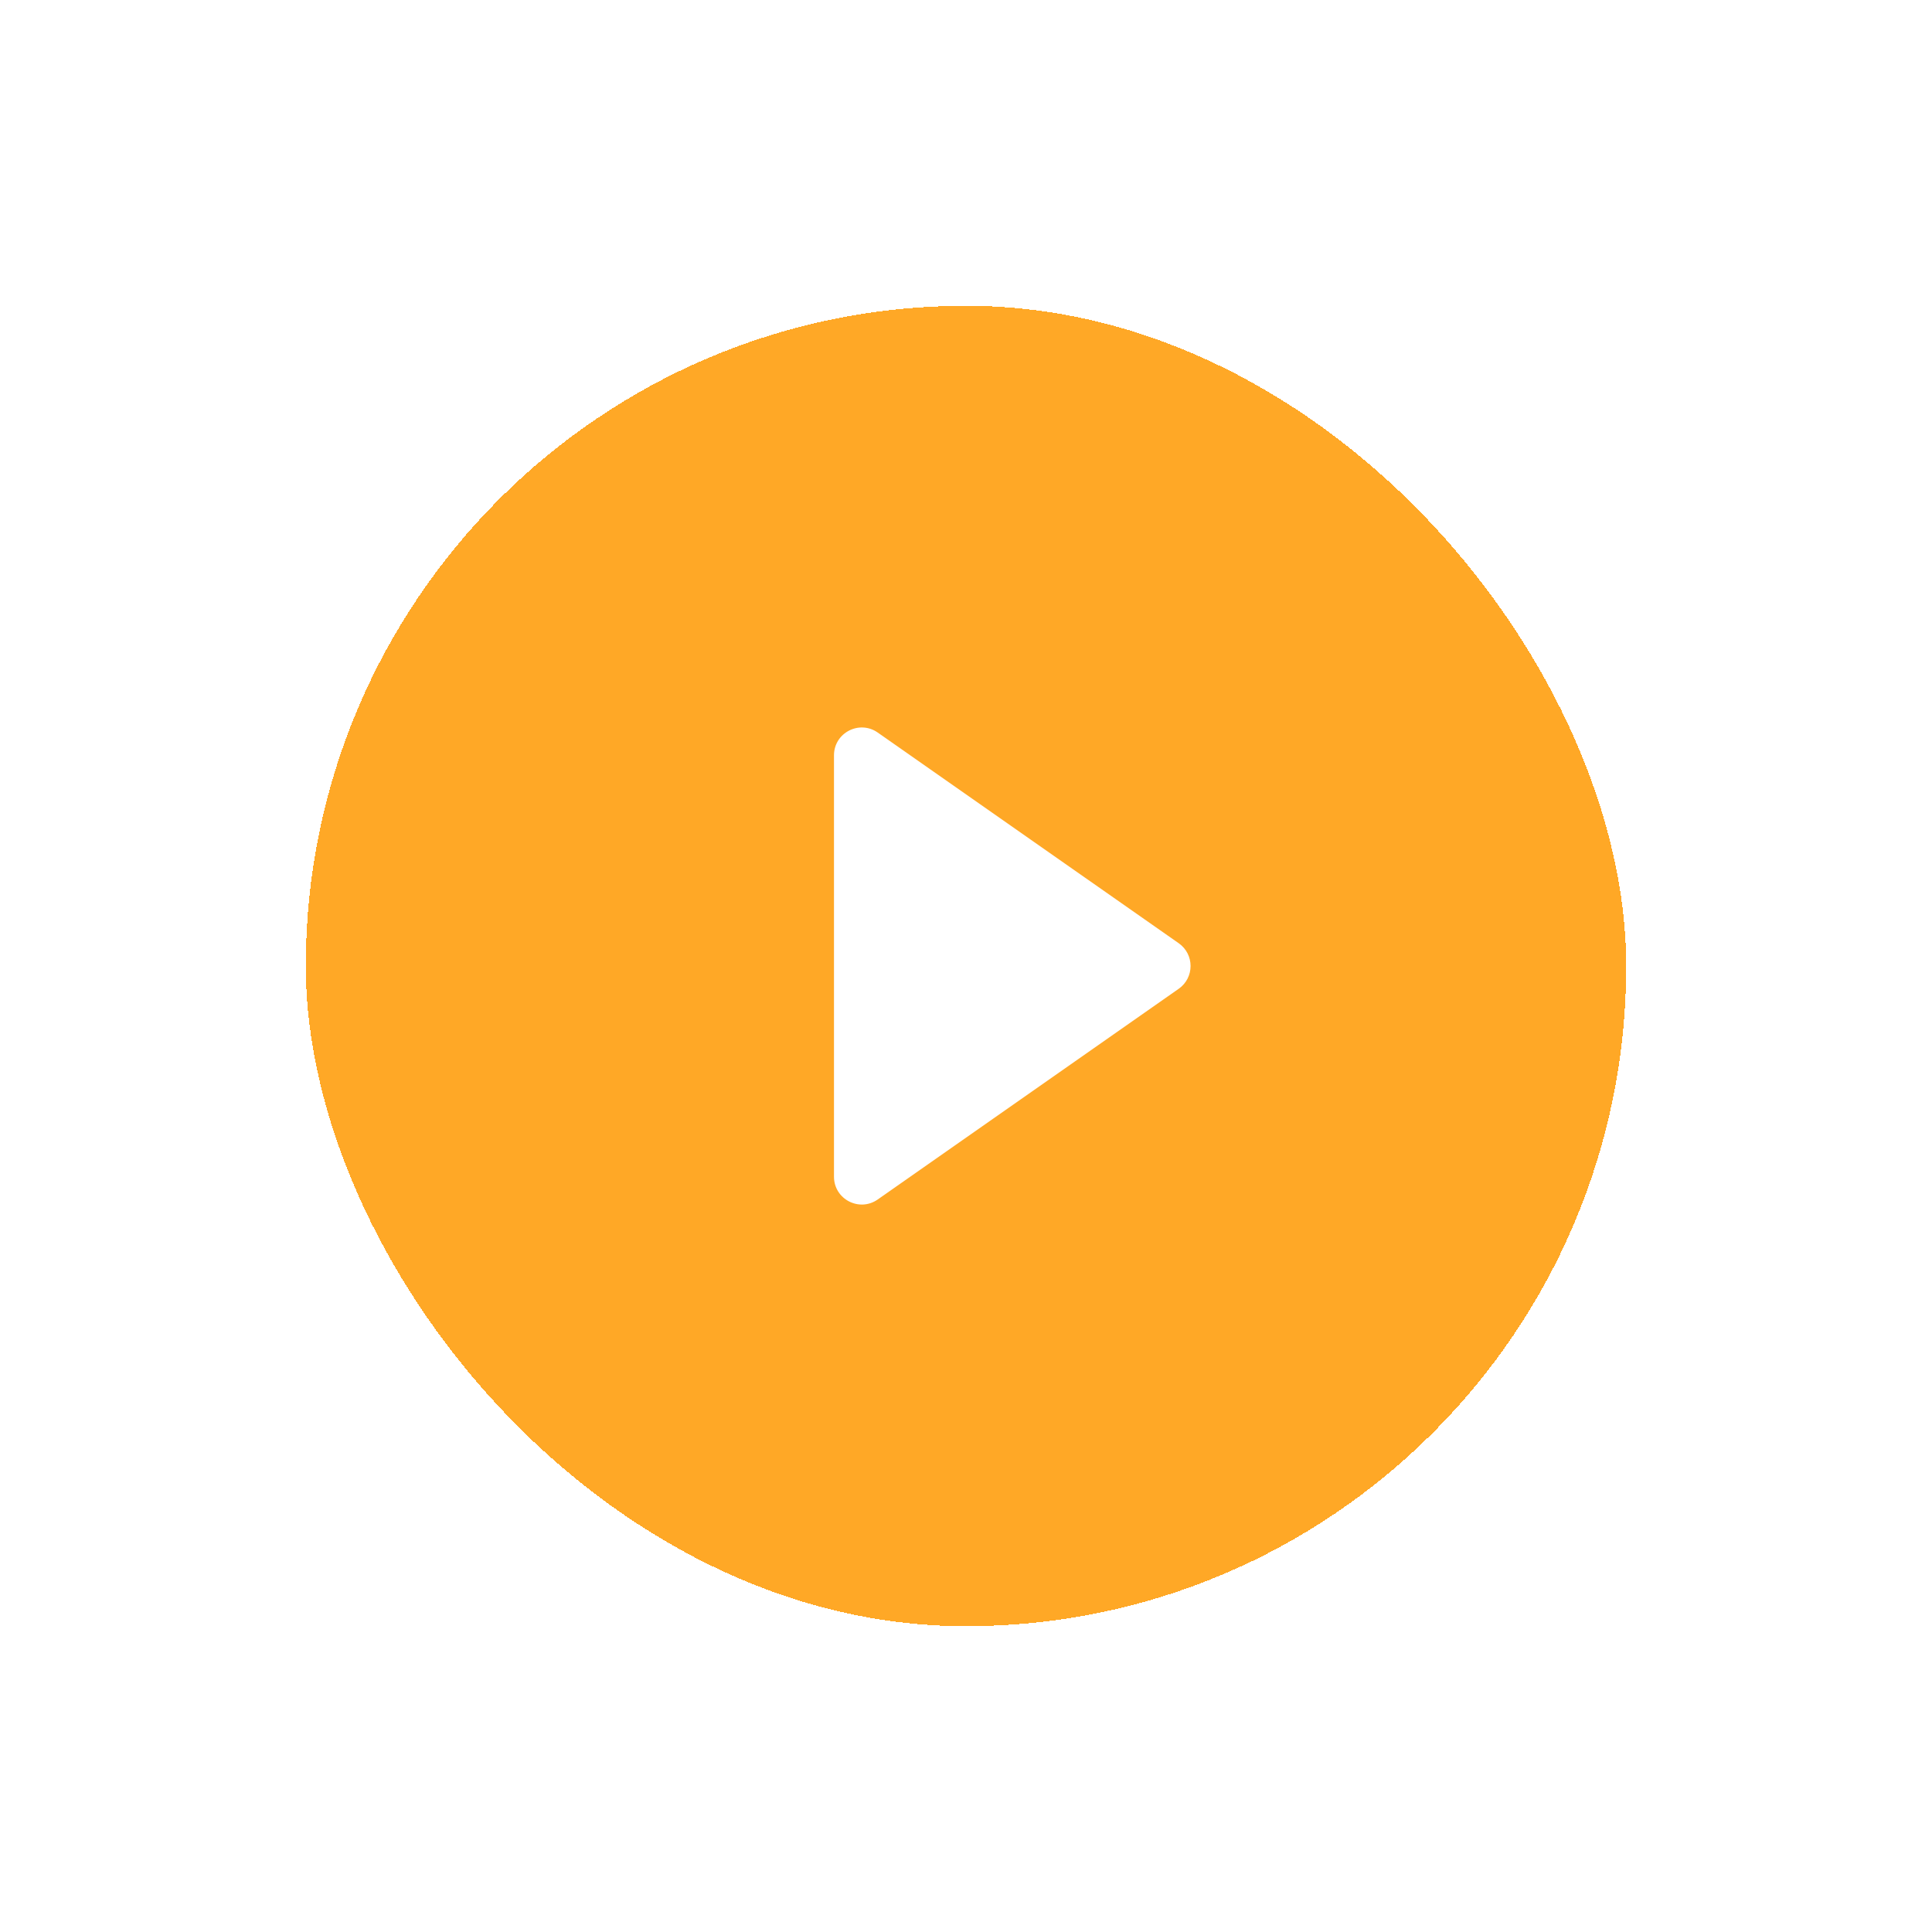 <svg width="139" height="139" viewBox="0 0 139 139" fill="none" xmlns="http://www.w3.org/2000/svg">
<g id="Frame 39653" filter="url(#filter0_d_889_4609)">
<rect x="22" y="18" width="95" height="95" rx="47.5" fill="#FF9900" fill-opacity="0.85" shape-rendering="crispEdges"/>
<path id="Polygon 4" d="M84.804 63.862C85.941 64.659 85.941 66.343 84.804 67.139L63.149 82.298C61.823 83.226 60.002 82.278 60.002 80.66L60.002 50.342C60.002 48.724 61.823 47.776 63.149 48.704L84.804 63.862Z" fill="white"/>
</g>
<defs>
<filter id="filter0_d_889_4609" x="0" y="0" width="139" height="139" filterUnits="userSpaceOnUse" color-interpolation-filters="sRGB">
<feFlood flood-opacity="0" result="BackgroundImageFix"/>
<feColorMatrix in="SourceAlpha" type="matrix" values="0 0 0 0 0 0 0 0 0 0 0 0 0 0 0 0 0 0 127 0" result="hardAlpha"/>
<feOffset dy="4"/>
<feGaussianBlur stdDeviation="11"/>
<feComposite in2="hardAlpha" operator="out"/>
<feColorMatrix type="matrix" values="0 0 0 0 0 0 0 0 0 0 0 0 0 0 0 0 0 0 0.25 0"/>
<feBlend mode="normal" in2="BackgroundImageFix" result="effect1_dropShadow_889_4609"/>
<feBlend mode="normal" in="SourceGraphic" in2="effect1_dropShadow_889_4609" result="shape"/>
</filter>
</defs>
</svg>
